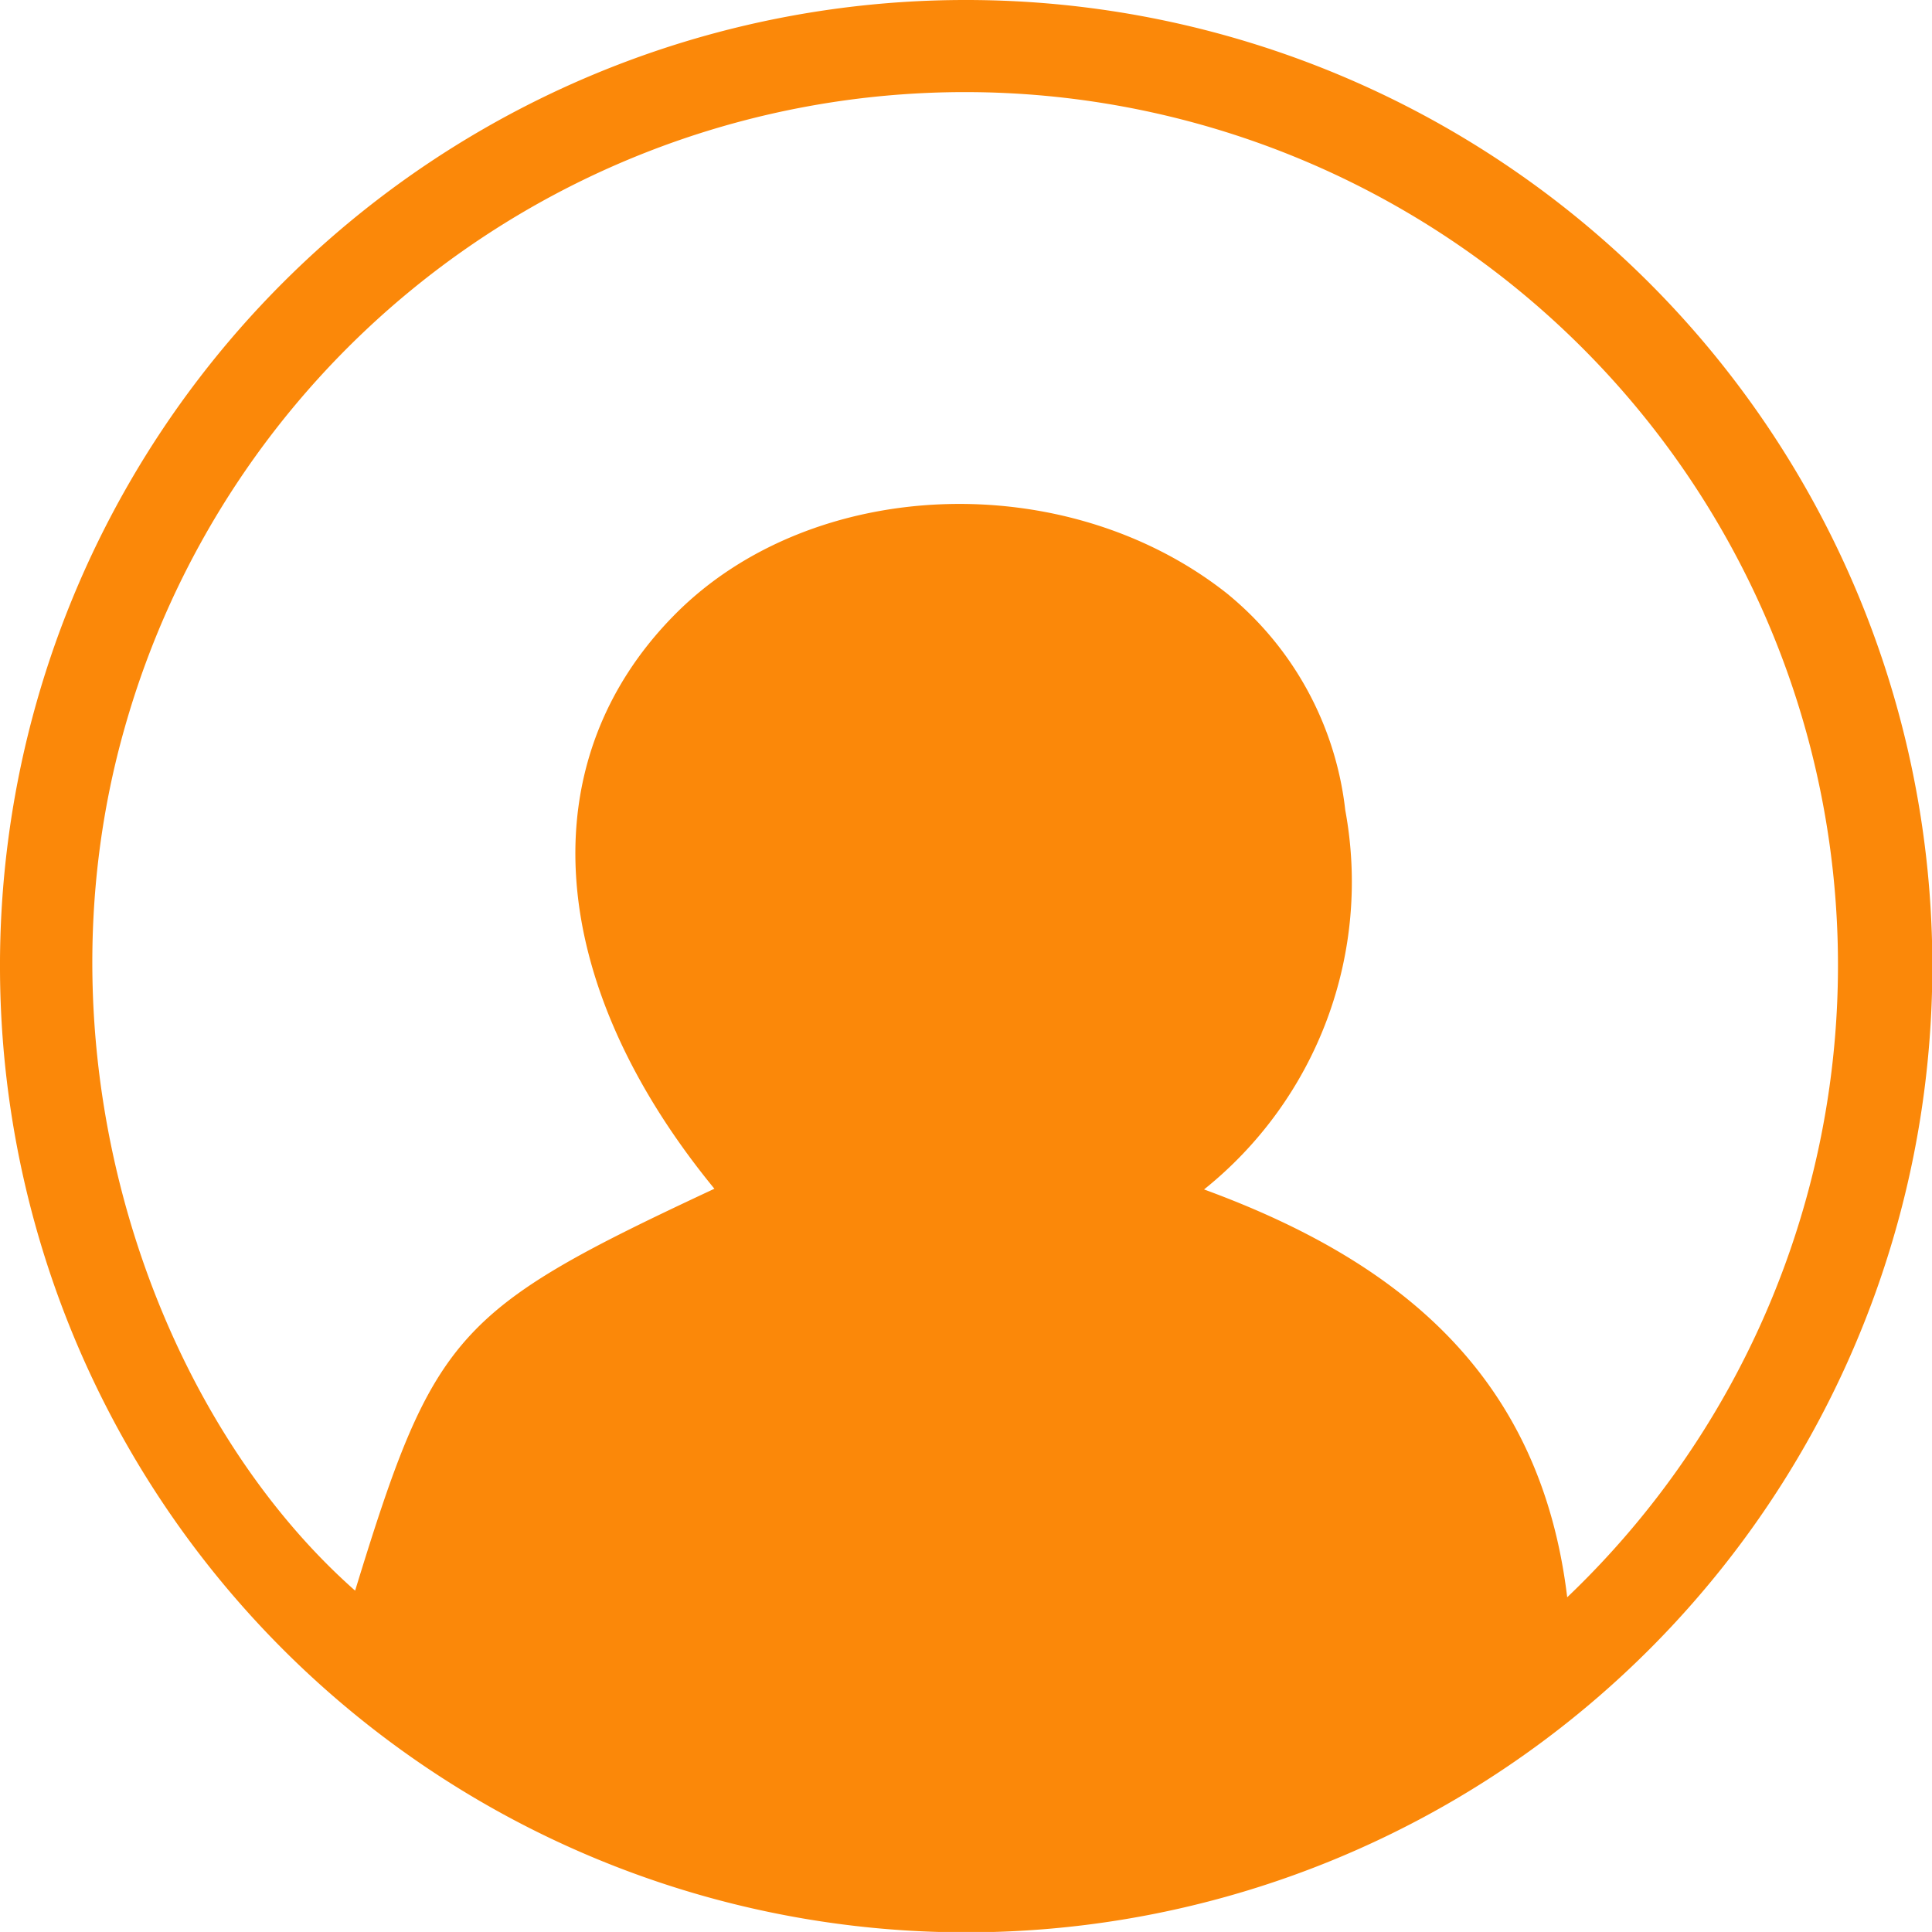 <svg id="Group_108" data-name="Group 108" xmlns="http://www.w3.org/2000/svg" xmlns:xlink="http://www.w3.org/1999/xlink" width="44.192" height="44.191" viewBox="0 0 44.192 44.191">
  <defs>
    <clipPath id="clip-path">
      <rect id="Rectangle_326" data-name="Rectangle 326" width="44.192" height="44.191" fill="#fb8809"/>
    </clipPath>
  </defs>
  <g id="Group_106" data-name="Group 106" clip-path="url(#clip-path)">
    <path id="Path_15902" data-name="Path 15902" d="M22.113,0A22.1,22.1,0,1,1,0,22.176,22.085,22.085,0,0,1,22.113,0m13.73,36.54a19.971,19.971,0,1,0-32.989-19.9c-2.168,7.61.662,15.676,5.269,19.744,1.805-5.884,2.285-6.421,8.218-9.193-3.894-4.751-4.236-9.783-.893-13.146,3.132-3.151,8.912-3.382,12.6-.484a7.468,7.468,0,0,1,2.723,4.969,9.012,9.012,0,0,1-3.23,8.677c4.509,1.651,7.7,4.287,8.307,9.33" transform="translate(0 0)" fill="#fb8809"/>
  </g>
</svg>
